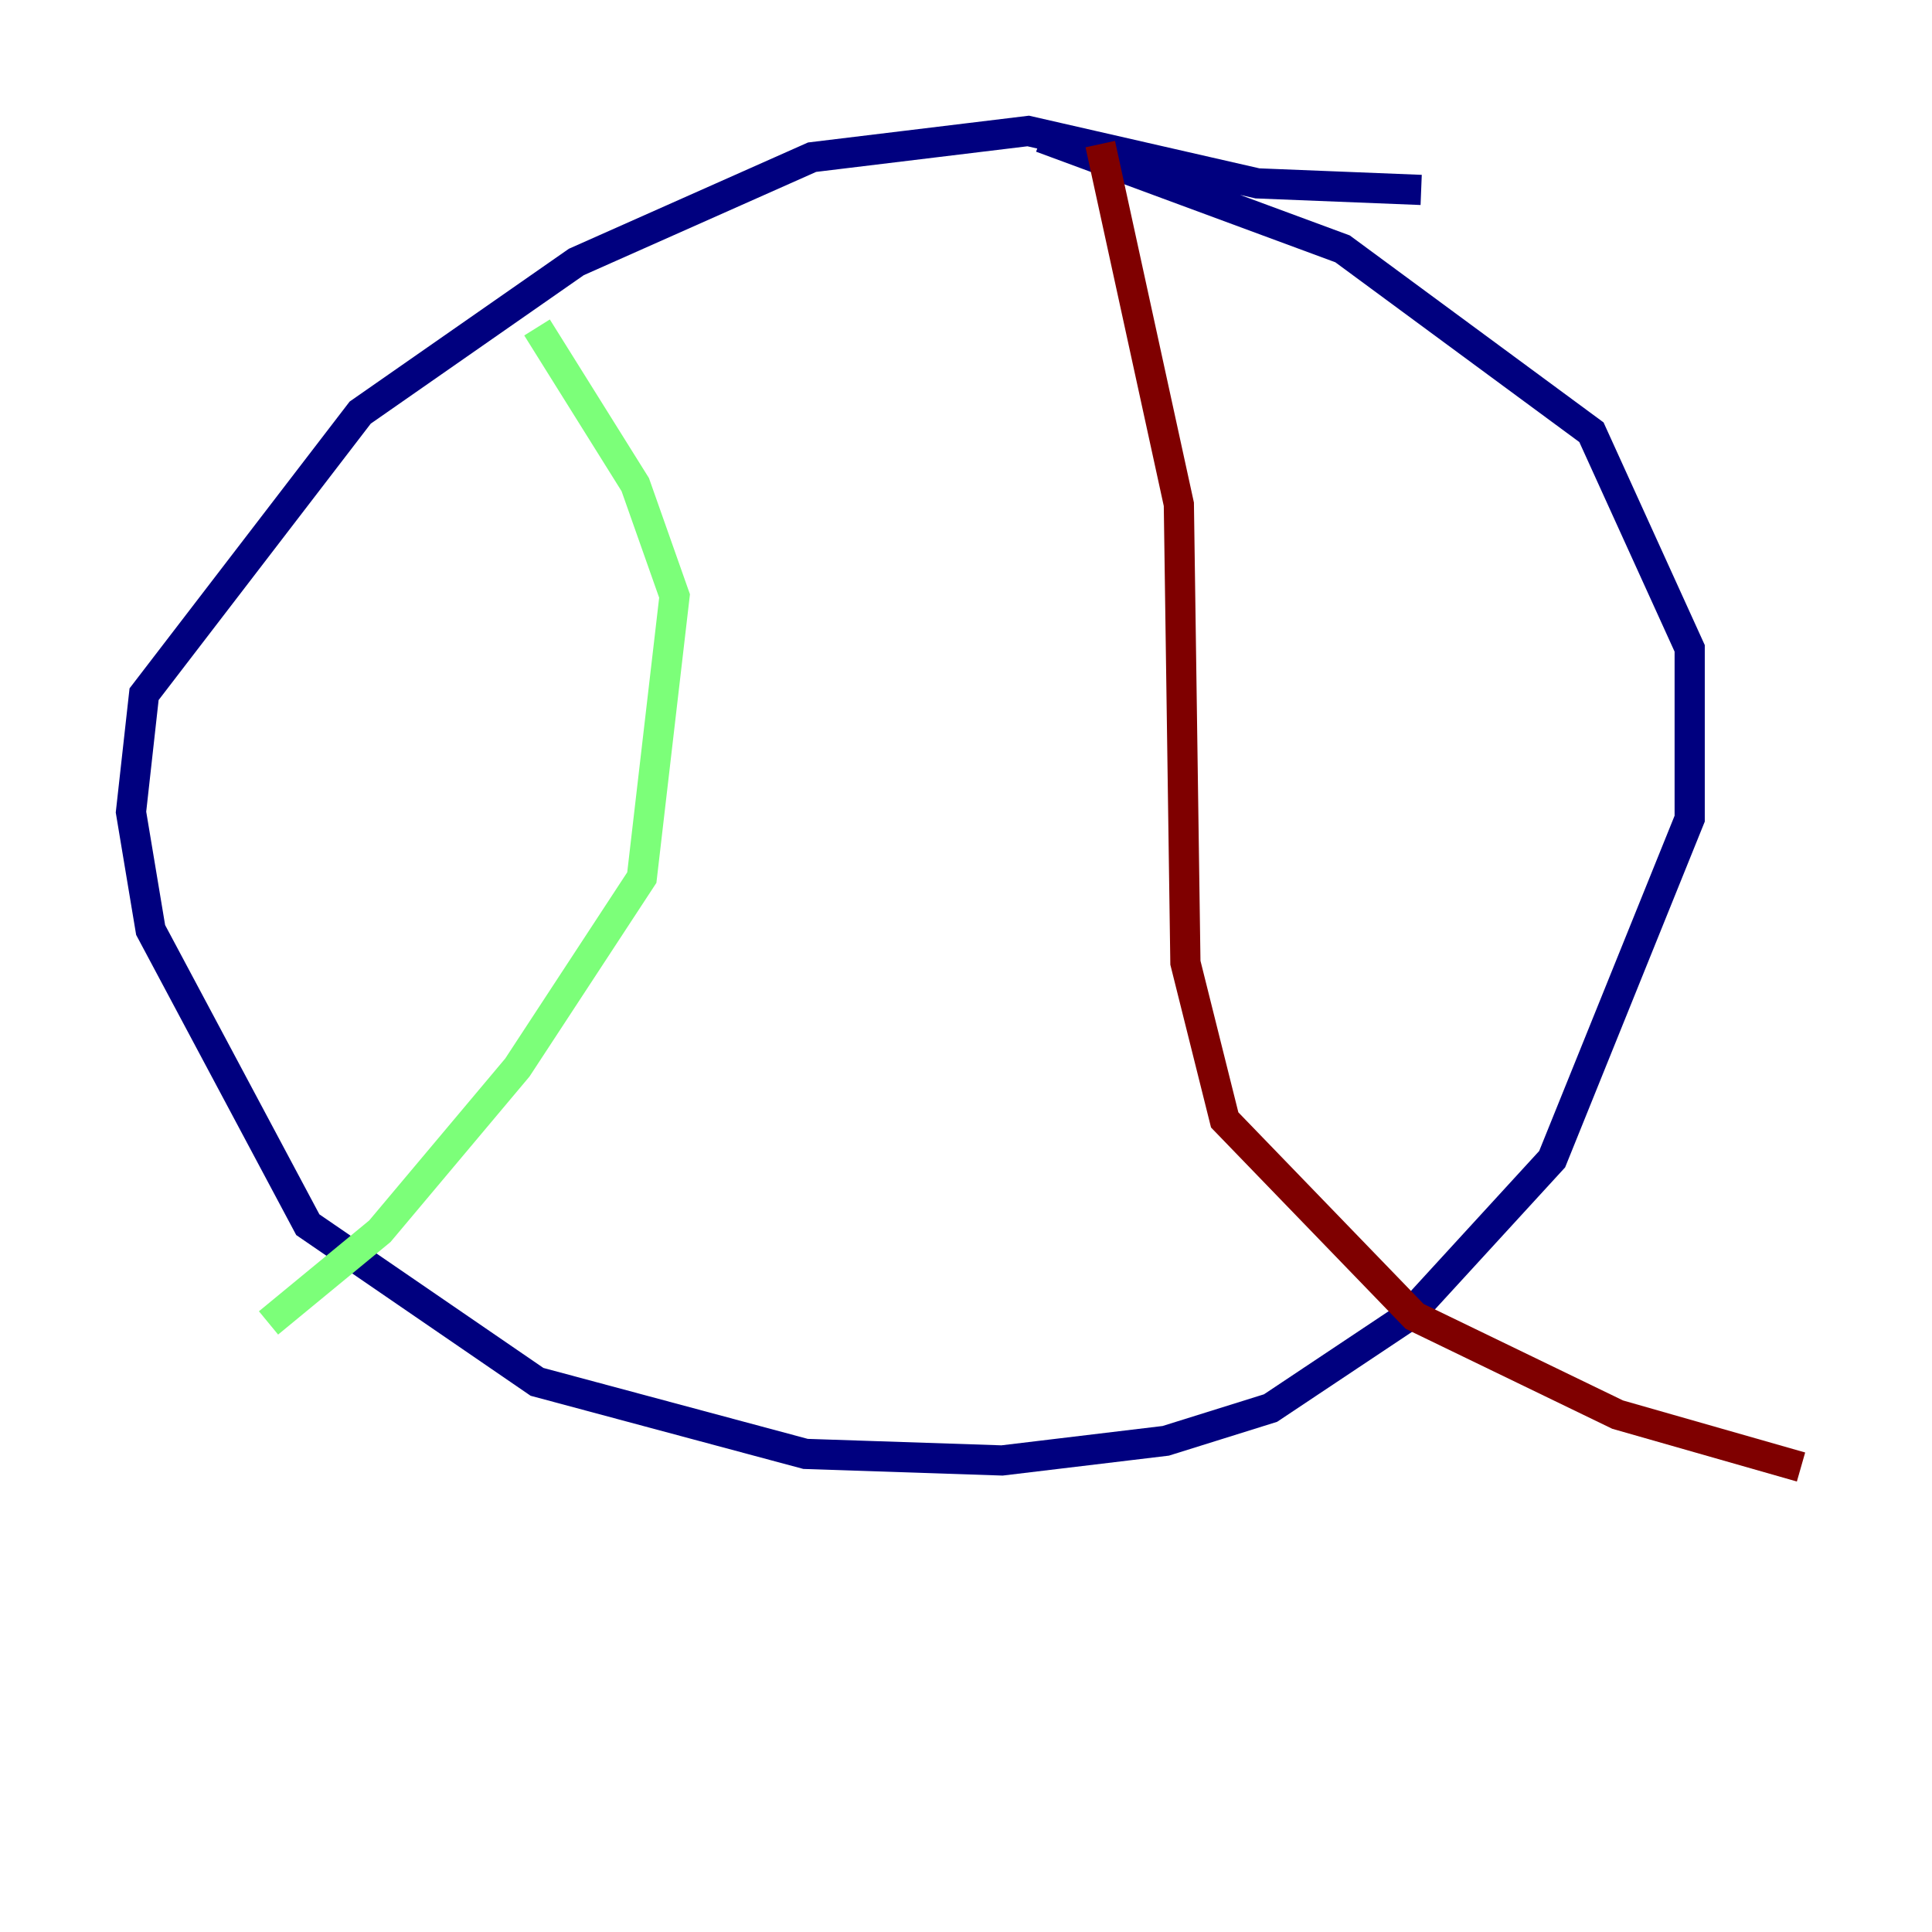 <?xml version="1.0" encoding="utf-8" ?>
<svg baseProfile="tiny" height="128" version="1.2" viewBox="0,0,128,128" width="128" xmlns="http://www.w3.org/2000/svg" xmlns:ev="http://www.w3.org/2001/xml-events" xmlns:xlink="http://www.w3.org/1999/xlink"><defs /><polyline fill="none" points="94.156,12.583 83.308,12.149 68.122,8.678 53.803,10.414 38.183,17.356 23.864,27.336 9.546,45.993 8.678,53.803 9.98,61.614 20.393,81.139 35.58,91.552 53.37,96.325 66.386,96.759 77.234,95.458 84.176,93.288 93.288,87.214 102.834,76.8 111.946,54.237 111.946,42.956 105.437,28.637 88.949,16.488 68.99,9.112" stroke="#00007f" stroke-width="2" /><polyline fill="none" points="35.58,21.695 42.088,32.108 44.691,39.485 42.522,58.142 34.278,70.725 25.166,81.573 17.79,87.647" stroke="#7cff79" stroke-width="2" /><polyline fill="none" points="72.895,9.546 78.102,33.41 78.536,63.783 81.139,74.197 93.722,87.214 107.173,93.722 119.322,97.193" stroke="#7f0000" stroke-width="2" /></svg>